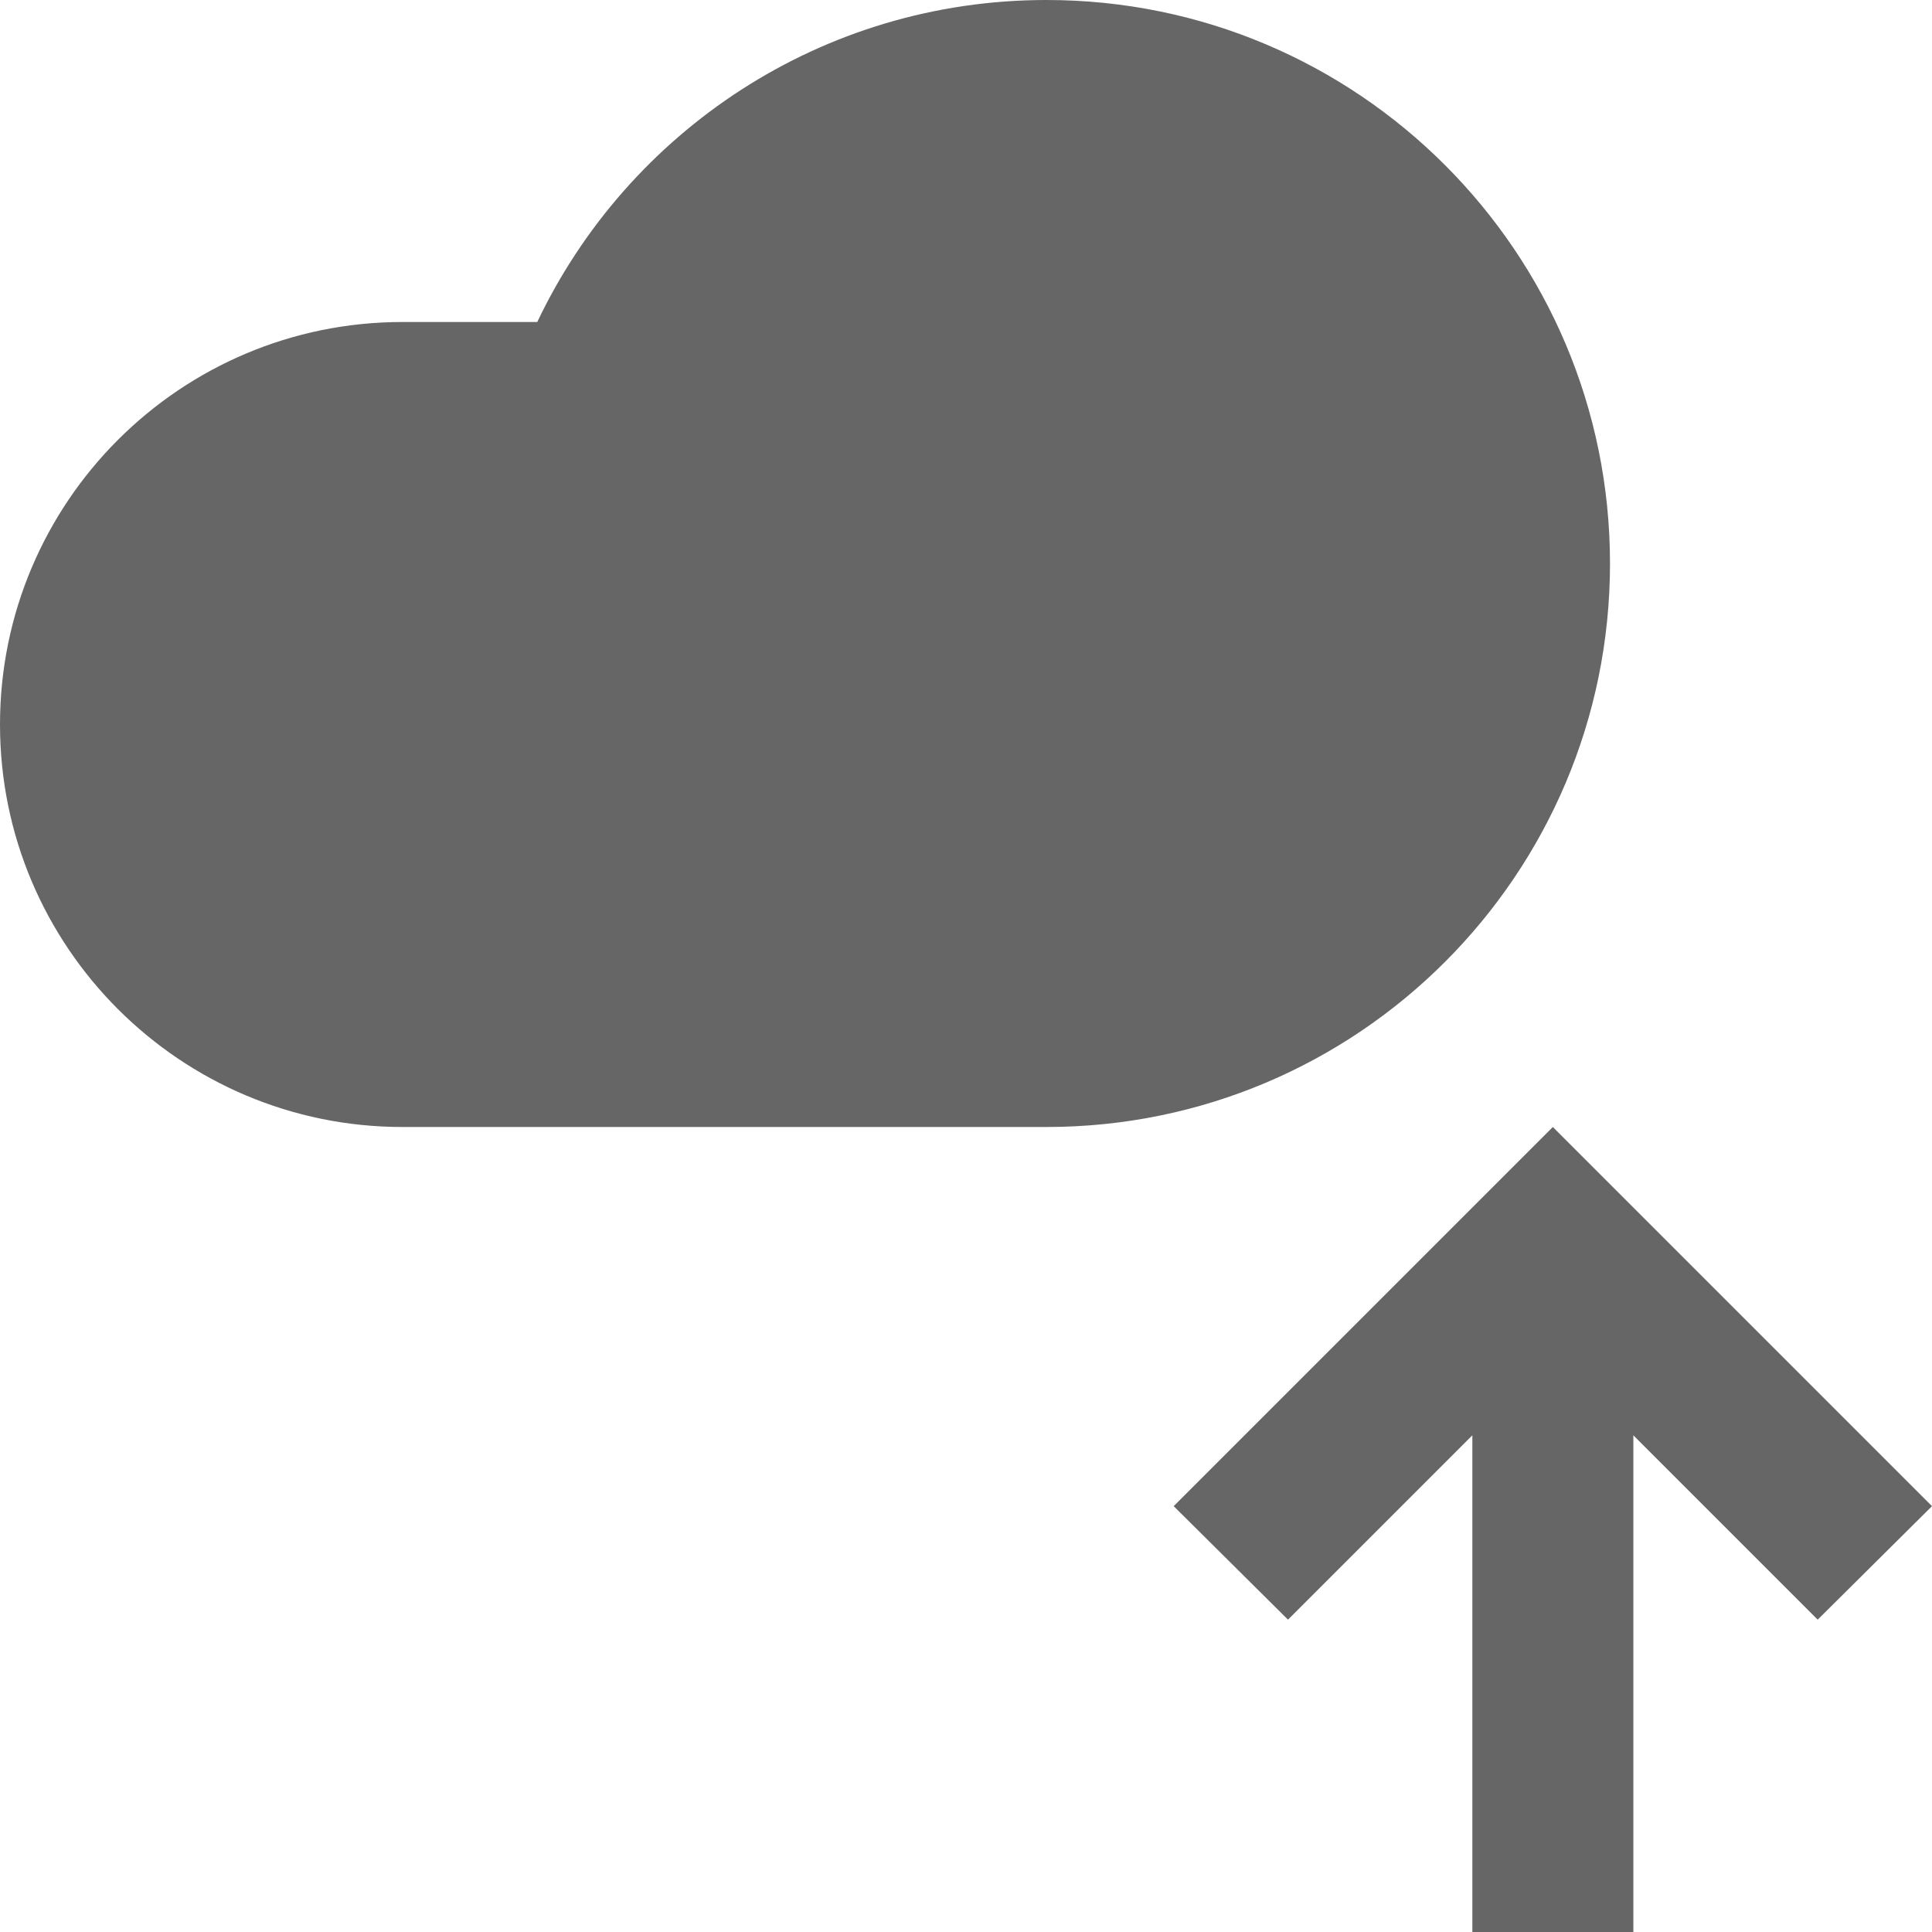 <svg width="24" height="24" viewBox="0 0 24 24" fill="none" xmlns="http://www.w3.org/2000/svg">
<path d="M6.674 4C7.797 1.636 10.206 0 13 0C16.866 0 20 3.134 20 7C20 10.866 16.866 14 13 14H11H5C2.239 14 0 11.761 0 9C0 6.239 2.239 4 5 4H5.5H6.674ZM5 6H5.5H7.341H8.048L8.284 5.333C8.971 3.39 10.824 2 13 2C15.761 2 18 4.239 18 7C18 9.761 15.761 12 13 12H11H5C3.343 12 2 10.657 2 9C2 7.343 3.343 6 5 6ZM20.29 17.83L22.58 20.12L24 18.71L19.29 14L14.58 18.71L16 20.12L18.29 17.83V24H20.29V17.83Z" fill="#666666"/>
</svg>
